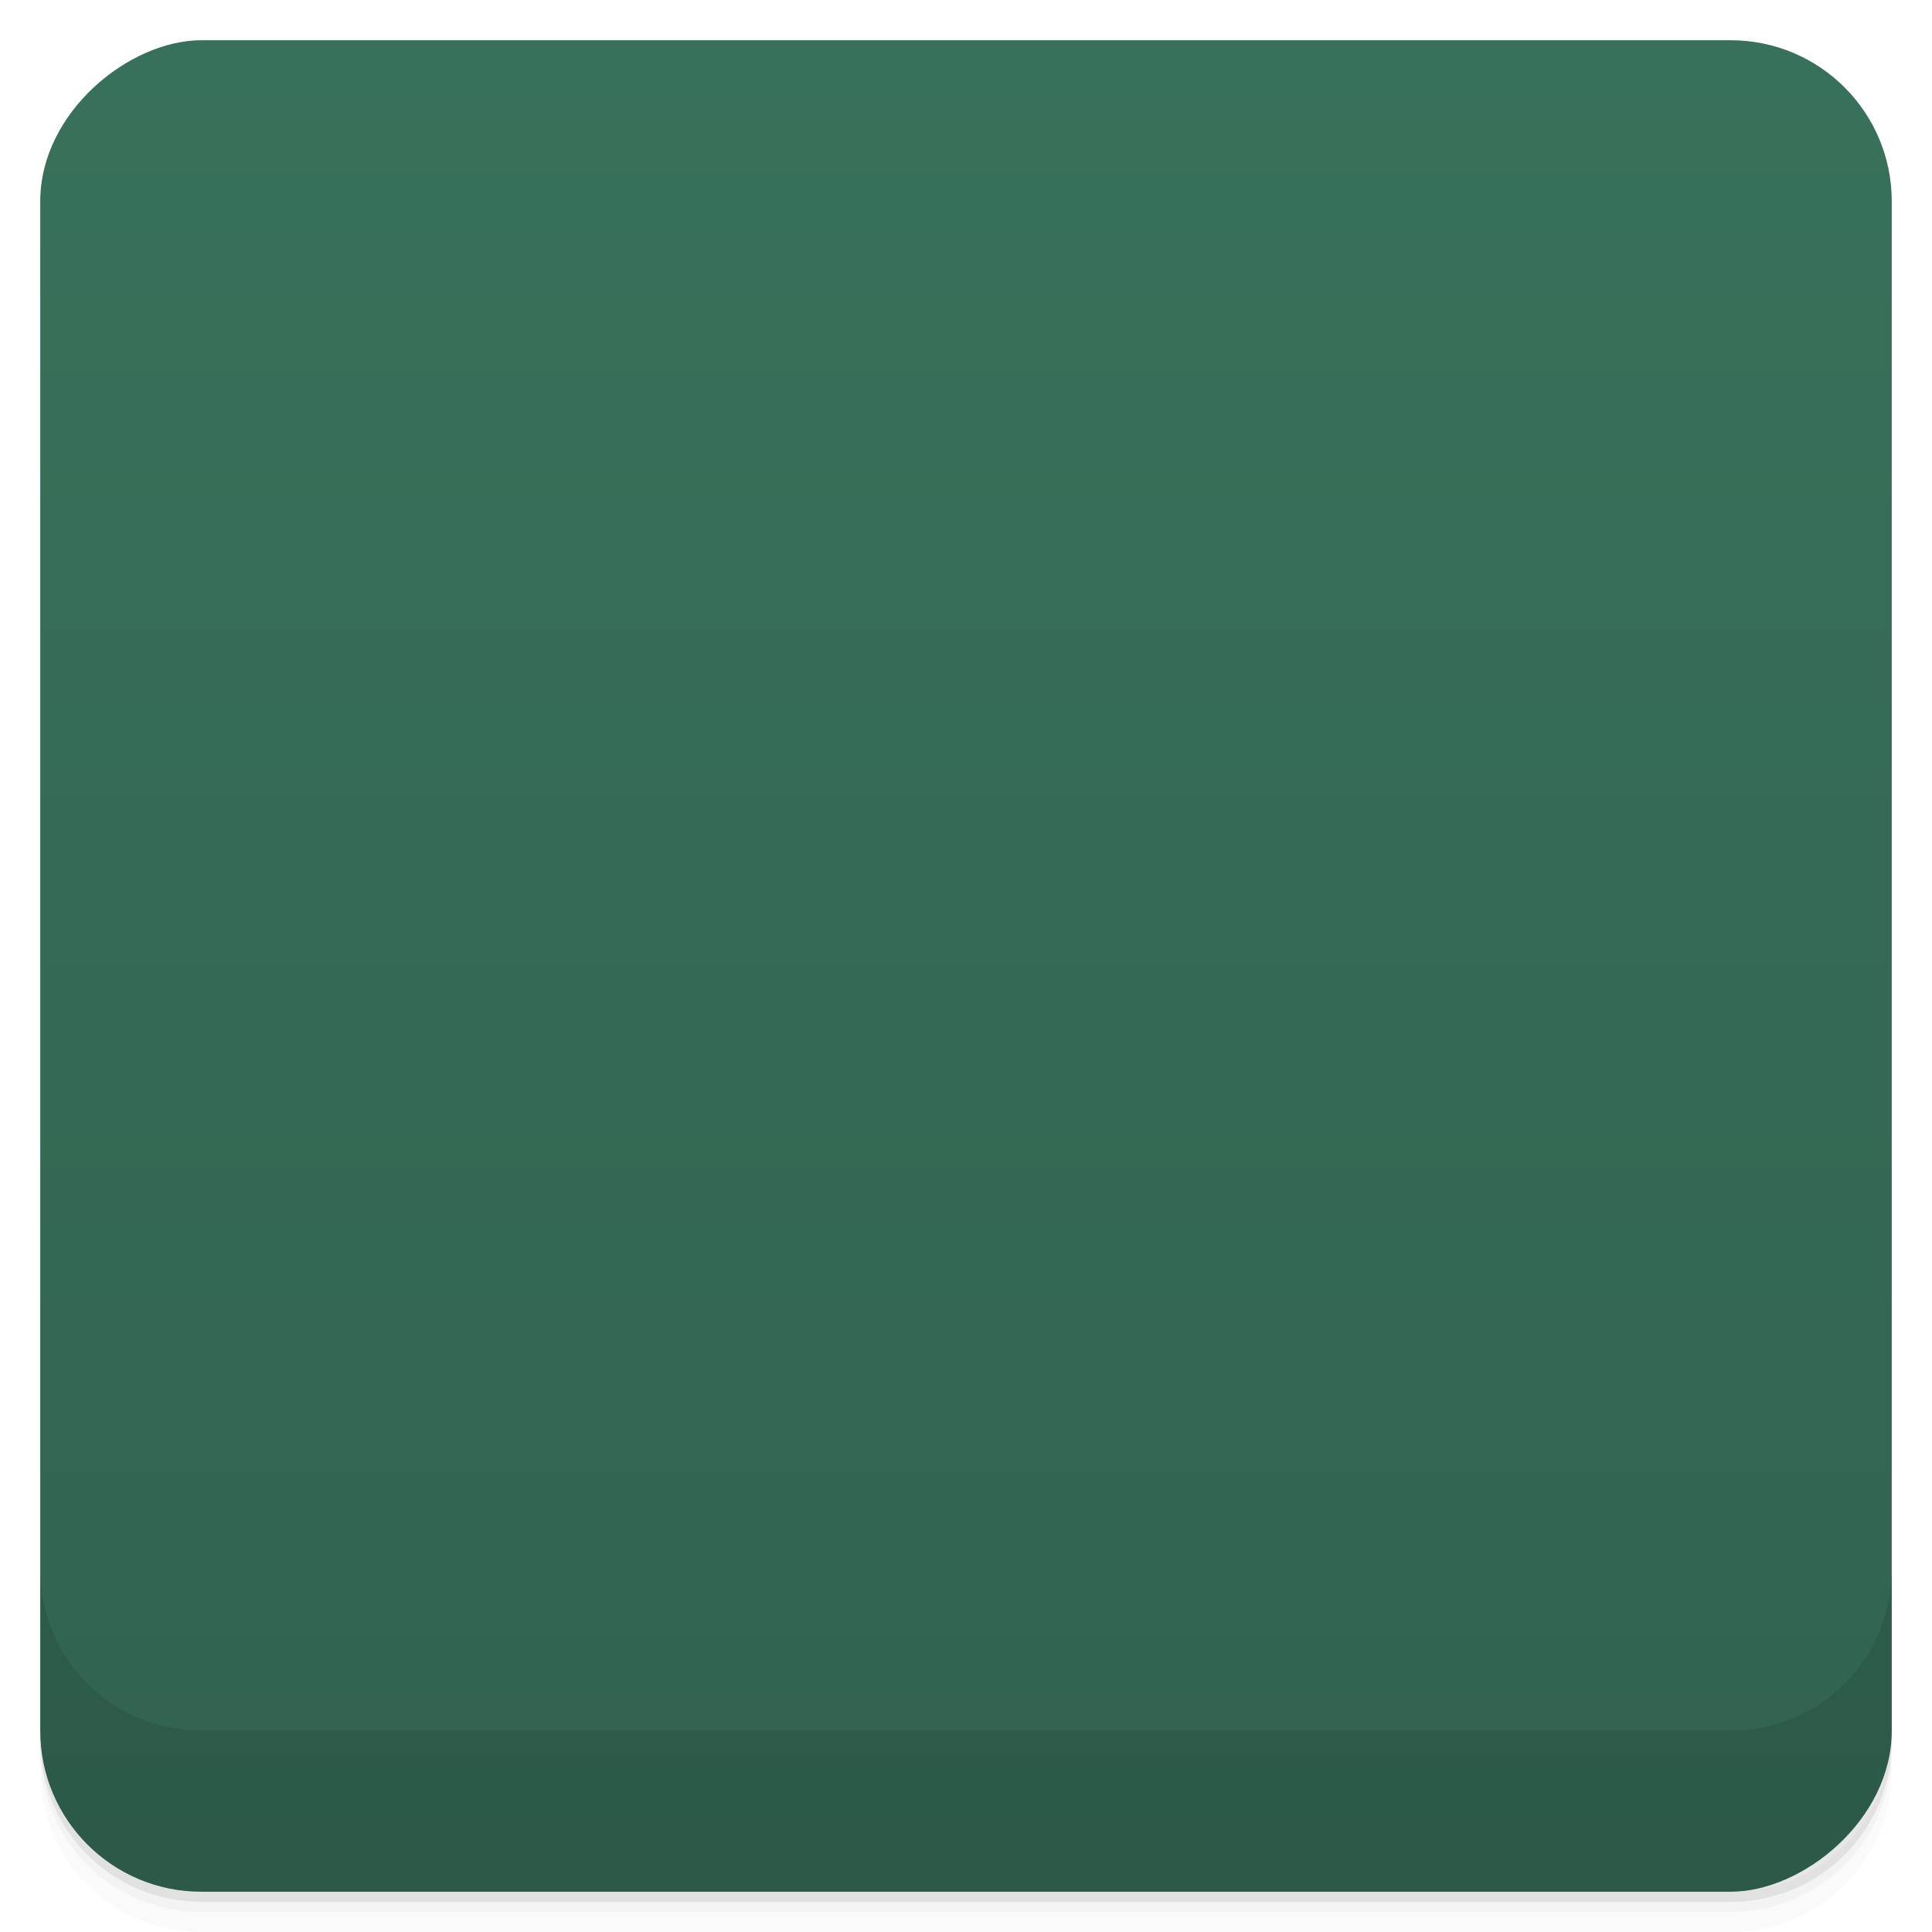 <svg viewBox="0 0 48 48">
  <defs>
    <linearGradient id="a" x1="1" x2="47" gradientUnits="userSpaceOnUse" gradientTransform="translate(-48 .002)">
      <stop stop-color="#316350"/>
      <stop offset="1" stop-color="#38715b"/>
    </linearGradient>
    <clipPath id="b"/>
    <clipPath id="c"/>
  </defs>
  <path d="M1 43v.25c0 2.216 1.784 4 4 4h38c2.216 0 4-1.784 4-4V43c0 2.216-1.784 4-4 4H5c-2.216 0-4-1.784-4-4zm0 .5v.5c0 2.216 1.784 4 4 4h38c2.216 0 4-1.784 4-4v-.5c0 2.216-1.784 4-4 4H5c-2.216 0-4-1.784-4-4z" opacity=".02"/>
  <path d="M1 43.25v.25c0 2.216 1.784 4 4 4h38c2.216 0 4-1.784 4-4v-.25c0 2.216-1.784 4-4 4H5c-2.216 0-4-1.784-4-4z" opacity=".05"/>
  <path d="M1 43v.25c0 2.216 1.784 4 4 4h38c2.216 0 4-1.784 4-4V43c0 2.216-1.784 4-4 4H5c-2.216 0-4-1.784-4-4z" opacity=".1"/>
  <rect width="46" height="46" x="-47" y="1" rx="4" transform="rotate(-90)" fill="url(#a)"/>
  <g opacity=".1" clip-path="url(#b)">
    <path d="M22.516 15.734c-.066-.348-.199-1.031-.297-1.516-.191-.996-.164-1.172.203-1.266.492-.121 4.664-.23 4.727-.125.035.063.086.371.105.688l.043.578-.887.465c-.855.445-3.668 1.805-3.738 1.805-.02 0-.09-.281-.156-.629m0 0M0 28c7.547-5.602 12.41-10.875 18.992-16.457l.738-.621.184.883c.098.484.211 1.039.246 1.234.305 1.613.426 2.09.668 2.645.195.441-.438 1.078-6.898 6.973C8.977 26.704 5.106 32.757 0 34.001v-6m0 0"/>
    <path d="M0 40v-6c8-5 12.832-11.16 20.12-17.313l.738-.621.18.879c.102.484.211 1.043.25 1.234.301 1.617.422 2.09.664 2.645C16.55 26.012 9.46 37.086-.001 40.004m0 0"/>
    <path d="M0 39s6.457-4.125 10.152-7.352c.875-.766 1.898-1.676 2.273-2.027a86.74 86.74 0 0 1 2.02-1.785c.734-.633 1.734-1.52 2.223-1.973a175.785 175.785 0 0 1 4.613-4.086l.742-.621.18.883c.102.484.211 1.039.246 1.234.305 1.613.426 2.09.668 2.645.164 2.391-23.11 22.08-23.11 22.08m0-9"/>
    <path d="M0 46c6-3 16.645-14.242 23.273-19.953l.738-.621.184.883c.098.484.211 1.043.246 1.234.305 1.613.426 2.09.668 2.645.195.441-.438 1.078-6.898 6.973a266.645 266.645 0 0 0-3.059 2.828c-.676.637-7.152 8.01-7.152 8.01H0m0-2"/>
    <path d="M24.05 31.539l.742-.621.18.879c.102.488.402 1.113.25 1.234-3.938 3.195-4.148 3.23-3.035 5.922.332.805-8.727 9.05-9.184 9.05h-8c4.73-4.121 14.453-12.582 19.05-16.461m0 0"/>
    <path d="M21.508 38.84a4.296 4.296 0 0 0-.707-.234c-.41-.078-.465-.219-.352-.949.055-.355.098-.875.098-1.152 0-.344.051-.563.16-.695.328-.391.445-.543.711-.906.148-.203.336-.434.41-.512.078-.074.25-.285.379-.465.223-.297.434-.563.742-.926.063-.074.273-.344.469-.594.195-.25.422-.531.504-.621.082-.094.191-.227.242-.293.051-.07.203-.262.344-.434.242-.297.25-.352.246-1.301-.004-.547-.035-.93-.07-.855a6.46 6.46 0 0 1-.316.539 6.854 6.854 0 0 0-.348.605c-.238.531-.801 1.184-1.02 1.184-.074 0-.137.043-.465.328a5.808 5.808 0 0 1-.477.32c-.203.125-.418.27-.477.324-.063.051-.77.555-1.574 1.117l-1.465 1.023.051.418c.027.23.105.652.172.934.105.441.172 1.023.145 1.227-.012.066-.156.023-1.137-.324-.34-.121-.656-.262-.703-.309-.047-.047-.027-.289.047-.574.066-.273.152-.754.188-1.07l.066-.578 1.105-1.094c.609-.598 1.133-1.09 1.164-1.09.027-.004.105-.105.176-.234.066-.129.152-.234.195-.234.039 0 .465-.391.945-.867.551-.551.871-.941.871-1.066 0-.105.039-.219.086-.246.047-.031.113-.188.148-.352.035-.164.098-.363.137-.441.039-.078.121-.332.184-.563.059-.23.164-.543.227-.695a4.5 4.5 0 0 0 .184-.605c.035-.18.105-.379.156-.441.059-.078.063-.156.004-.234-.051-.063-.141-.426-.199-.809-.059-.383-.141-.738-.18-.789-.039-.055-.125-.395-.188-.75-.141-.813-.27-1.164-.426-1.164-.063 0-.129.035-.148.078-.023.063-.645.508-1.484 1.063a3.174 3.174 0 0 0-.289.23c-.066.066-.148.117-.18.117-.105 0-.281.23-.391.512-.117.305-.215.699-.477 1.906-.094.438-.215.938-.27 1.117-.055.18-.098.609-.098.957 0 .547-.031.664-.227.863-.234.234-.414.297-.414.133 0-.191-.391-.93-.492-.93-.059 0-.215.094-.348.211a20.56 20.56 0 0 1-.48.383c-.129.098-.305.227-.391.293-.137.102-.227.043-.668-.441-.609-.668-.695-.805-.535-.855.066-.02.367-.109.668-.195.305-.09.594-.191.641-.227.051-.039.34-.121.645-.191.301-.066.594-.16.648-.199.055-.043.129-.445.164-.895l.141-1.813.074-.996.629-.629c.348-.348.816-.793 1.043-.988 1.246-1.074 1.93-1.773 1.871-1.914-.09-.227-.305-1.176-.461-2.055-.074-.434-.164-.855-.195-.93a6.819 6.819 0 0 1-.172-.699c-.063-.305-.199-.977-.309-1.488l-.285-1.395a4.163 4.163 0 0 0-.168-.652c-.105-.246-.281-1.215-.281-1.559v-.273l.574.059c.313.031 1.023.098 1.578.148.555.055 1.563.156 2.242.23.68.074 1.793.191 2.473.254l1.238.121.016.371c.008.203.016 1.664.02 3.246l.008 2.871.207-.23a4.48 4.48 0 0 0 .344-.445c.141-.219.59-.855 1.09-1.555.156-.215.285-.457.285-.535 0-.168.328-1.277.5-1.684.066-.156.168-.531.23-.836.063-.305.148-.602.191-.656.051-.063-.039-.219-.234-.418-.285-.289-.316-.371-.32-.852-.004-.508.008-.535.25-.59.453-.102.48-.125.48-.449 0-.18.039-.348.09-.383.051-.031.094-.18.094-.328 0-.313.156-.359.379-.113.242.266.566.492.789.551.113.027.203.086.203.129 0 .039.125.102.277.137l.273.059v1.465l-.496.336c-.57.383-.582.402-.754 1.395-.07.41-.168.871-.211 1.023-.18.602-.371 1.418-.453 1.91-.082.48-.258.832-1.266 2.496a3.93 3.93 0 0 0-.262.504c-.031.086-.09.16-.129.16-.039 0-.125.137-.191.305-.066.164-.145.32-.172.348-.031.023-.234.359-.457.742-.223.387-.445.73-.5.766-.066.043-.117.887-.152 2.418-.035 1.723-.09 2.504-.195 2.91-.223.855-.426 1.813-.488 2.328-.031.254-.113.695-.18.977-.066.281-.168.75-.227 1.039-.094.477-.156.574-.656 1.023a80.72 80.72 0 0 0-1.785 1.633c-.285.27-.535.492-.555.492-.023 0-.211.164-.422.363-.434.41-.773.719-1.277 1.148-.293.25-.344.348-.344.668 0 .207.043.523.09.703.051.18.129.598.176.93.047.332.098.664.117.738.047.203-.191.199-.703-.012m3.09-23.465c.914-.398 1.68-.801 2.492-1.316a31.902 31.902 0 0 0-.078-.625l-.078-.539-1.98.059c-2.469.078-2.609.102-2.652.457.148.93.262 2.828.551 2.82.375-.07 1.16-.578 1.746-.855m0 0"/>
  </g>
  <g>
    <g clip-path="url(#c)">
      <path d="M22.516 14.734c-.066-.348-.199-1.031-.297-1.516-.191-.996-.164-1.172.203-1.266.492-.121 4.664-.23 4.727-.125.035.063.086.371.105.688l.043.578-.887.465c-.855.445-3.668 1.805-3.738 1.805-.02 0-.09-.281-.156-.629m0 0" fill="#f4e09f"/>
      <path d="M0 27c7.547-5.602 12.41-10.875 18.992-16.457l.738-.621.184.883c.098.484.211 1.039.246 1.234.305 1.613.426 2.09.668 2.645.195.441-.438 1.078-6.898 6.973C8.977 25.704 5.106 31.757 0 33.001v-6m0 0" fill="#e6c819"/>
      <path d="M0 39v-6c8-5 12.832-11.16 20.12-17.313l.738-.621.18.879c.102.484.211 1.043.25 1.234.301 1.617.422 2.09.664 2.645C16.55 25.012 9.46 36.086-.001 39.004m0 0" fill="#eb9519"/>
      <path d="M0 38s6.457-4.125 10.152-7.352c.875-.766 1.898-1.676 2.273-2.027a86.74 86.74 0 0 1 2.02-1.785c.734-.633 1.734-1.52 2.223-1.973a175.785 175.785 0 0 1 4.613-4.086l.742-.621.18.883c.102.484.211 1.039.246 1.234.305 1.613.426 2.09.668 2.645.164 2.391-23.11 22.08-23.11 22.08m0-9" fill="#469c7c"/>
      <path d="M0 45c6-3 16.645-14.242 23.273-19.953l.738-.621.184.883c.098.484.211 1.043.246 1.234.305 1.613.426 2.09.668 2.645.195.441-.438 1.078-6.898 6.973a266.645 266.645 0 0 0-3.059 2.828c-.676.637-7.152 8.01-7.152 8.01H0m0-2" fill="#c65f6a"/>
      <path d="M24.05 30.539l.742-.621.18.879c.102.488.402 1.113.25 1.234-3.938 3.195-4.148 3.23-3.035 5.922.332.805-8.727 9.05-9.184 9.05h-8c4.73-4.121 14.453-12.582 19.05-16.461m0 0" fill="#432142"/>
      <path d="M21.508 37.84a4.296 4.296 0 0 0-.707-.234c-.41-.078-.465-.219-.352-.949.055-.355.098-.875.098-1.152 0-.344.051-.563.16-.695.328-.391.445-.543.711-.906.148-.203.336-.434.41-.512.078-.074.25-.285.379-.465.223-.297.434-.563.742-.926.063-.074.273-.344.469-.594.195-.25.422-.531.504-.621.082-.094.191-.227.242-.293.051-.07.203-.262.344-.434.242-.297.25-.352.246-1.301-.004-.547-.035-.93-.07-.855a6.46 6.46 0 0 1-.316.539 6.854 6.854 0 0 0-.348.605c-.238.531-.801 1.184-1.02 1.184-.074 0-.137.043-.465.328a5.808 5.808 0 0 1-.477.32c-.203.125-.418.27-.477.324-.063.051-.77.555-1.574 1.117l-1.465 1.023.051.418c.027.23.105.652.172.934.105.441.172 1.023.145 1.227-.012.066-.156.023-1.137-.324-.34-.121-.656-.262-.703-.309-.047-.047-.027-.289.047-.574.066-.273.152-.754.188-1.07l.066-.578 1.105-1.094c.609-.598 1.133-1.09 1.164-1.09.027-.004.105-.105.176-.234.066-.129.152-.234.195-.234.039 0 .465-.391.945-.867.551-.551.871-.941.871-1.066 0-.105.039-.219.086-.246.047-.031.113-.188.148-.352.035-.164.098-.363.137-.441.039-.078.121-.332.184-.563.059-.23.164-.543.227-.695a4.5 4.5 0 0 0 .184-.605c.035-.18.105-.379.156-.441.059-.078.063-.156.004-.234-.051-.063-.141-.426-.199-.809-.059-.383-.141-.738-.18-.789-.039-.055-.125-.395-.188-.75-.141-.813-.27-1.164-.426-1.164-.063 0-.129.035-.148.078-.023.063-.645.508-1.484 1.063a3.174 3.174 0 0 0-.289.23c-.066.066-.148.117-.18.117-.105 0-.281.23-.391.512-.117.305-.215.699-.477 1.906-.094.438-.215.938-.27 1.117-.055.18-.098.609-.098.957 0 .547-.031.664-.227.863-.234.234-.414.297-.414.133 0-.191-.391-.93-.492-.93-.059 0-.215.094-.348.211a20.56 20.56 0 0 1-.48.383c-.129.098-.305.227-.391.293-.137.102-.227.043-.668-.441-.609-.668-.695-.805-.535-.855.066-.02.367-.109.668-.195.305-.09.594-.191.641-.227.051-.039.34-.121.645-.191.301-.066.594-.16.648-.199.055-.043.129-.445.164-.895l.141-1.813.074-.996.629-.629c.348-.348.816-.793 1.043-.988 1.246-1.074 1.93-1.773 1.871-1.914-.09-.227-.305-1.176-.461-2.055-.074-.434-.164-.855-.195-.93a6.819 6.819 0 0 1-.172-.699c-.063-.305-.199-.977-.309-1.488l-.285-1.395a4.163 4.163 0 0 0-.168-.652c-.105-.246-.281-1.215-.281-1.559v-.273l.574.059c.313.031 1.023.098 1.578.148.555.055 1.563.156 2.242.23.68.074 1.793.191 2.473.254l1.238.121.016.371c.008.203.016 1.664.02 3.246l.008 2.871.207-.23a4.48 4.48 0 0 0 .344-.445c.141-.219.59-.855 1.09-1.555.156-.215.285-.457.285-.535 0-.168.328-1.277.5-1.684.066-.156.168-.531.23-.836.063-.305.148-.602.191-.656.051-.063-.039-.219-.234-.418-.285-.289-.316-.371-.32-.852-.004-.508.008-.535.25-.59.453-.102.48-.125.48-.449 0-.18.039-.348.09-.383.051-.031.094-.18.094-.328 0-.313.156-.359.379-.113.242.266.566.492.789.551.113.027.203.086.203.129 0 .039.125.102.277.137l.273.059v1.465l-.496.336c-.57.383-.582.402-.754 1.395-.07.41-.168.871-.211 1.023-.18.602-.371 1.418-.453 1.91-.082.48-.258.832-1.266 2.496a3.93 3.93 0 0 0-.262.504c-.031.086-.09.16-.129.16-.039 0-.125.137-.191.305-.066.164-.145.32-.172.348-.031.023-.234.359-.457.742-.223.387-.445.73-.5.766-.066.043-.117.887-.152 2.418-.035 1.723-.09 2.504-.195 2.91-.223.855-.426 1.813-.488 2.328-.031.254-.113.695-.18.977-.066.281-.168.75-.227 1.039-.094.477-.156.574-.656 1.023a80.72 80.72 0 0 0-1.785 1.633c-.285.27-.535.492-.555.492-.023 0-.211.164-.422.363-.434.41-.773.719-1.277 1.148-.293.25-.344.348-.344.668 0 .207.043.523.09.703.051.18.129.598.176.93.047.332.098.664.117.738.047.203-.191.199-.703-.012m3.09-23.465c.914-.398 1.68-.801 2.492-1.316a31.902 31.902 0 0 0-.078-.625l-.078-.539-1.98.059c-2.469.078-2.609.102-2.652.457.148.93.262 2.828.551 2.82.375-.07 1.16-.578 1.746-.855m0 0" fill="#2d2d2d"/>
    </g>
  </g>
  <g>
    <path d="M1 38.998v4c0 2.216 1.784 4 4 4h38c2.216 0 4-1.784 4-4v-4c0 2.216-1.784 4-4 4H5c-2.216 0-4-1.784-4-4z" opacity=".1"/>
  </g>
</svg>
